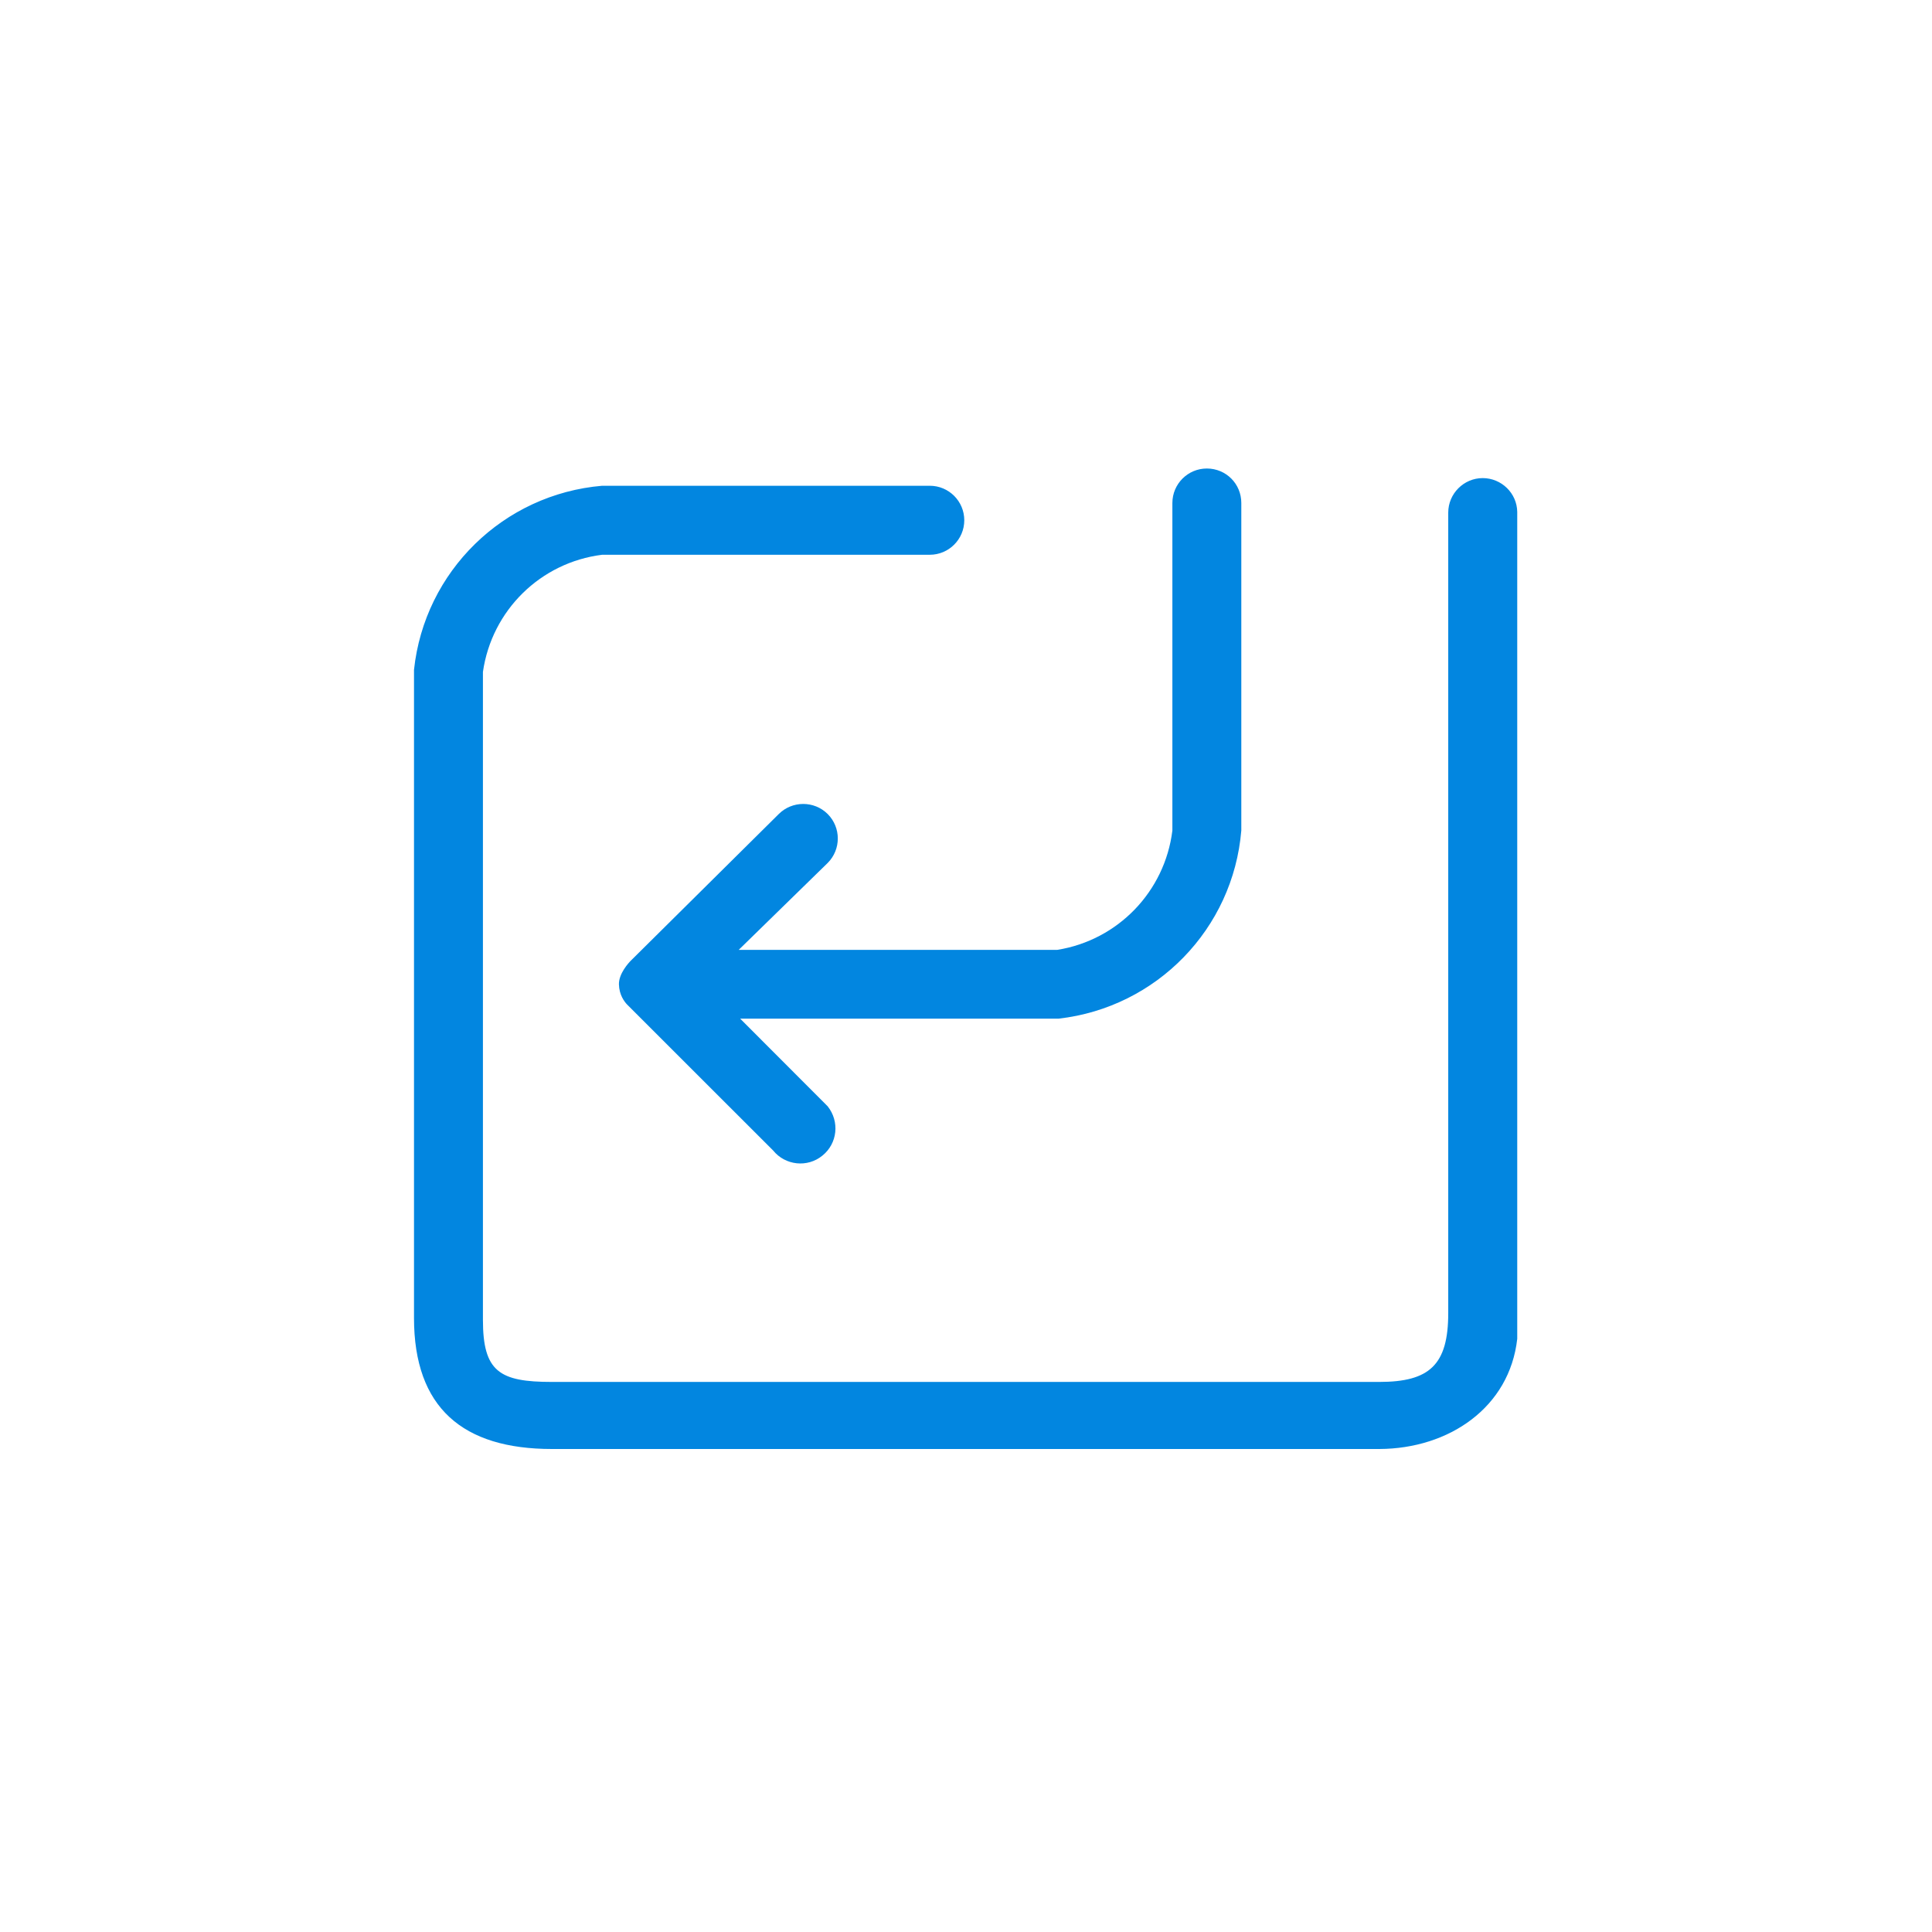 <svg baseProfile="tiny" xmlns="http://www.w3.org/2000/svg" width="28" height="28" viewBox="0 0 28 28"><path fill="#0286E0" d="M21.488 6.929c-.273 0-.499.225-.499.5v11.601c0 .75-.27.998-1 .998h-11.991c-.759 0-.999-.149-.999-.9v-9.39c.128-.892.835-1.587 1.728-1.698h4.748c.276 0 .5-.224.5-.5s-.224-.5-.5-.5h-4.748c-1.431.122-2.575 1.24-2.727 2.668v9.393c0 1.302.708 1.899 1.999 1.899h11.991c1.011-.004 1.888-.603 1.999-1.597v-11.984c-.004-.272-.229-.49-.501-.49zm-3.998-.139c-.275 0-.499.224-.499.5v4.747c-.109.884-.79 1.589-1.668 1.729h-4.617l1.289-1.259c.196-.196.196-.514 0-.71-.195-.194-.513-.194-.708 0l-2.139 2.12c-.038.037-.181.193-.178.349.004.155.08.251.116.29l2.119 2.118c.176.217.497.252.714.074.219-.176.252-.494.076-.715l-1.268-1.27h4.616c1.419-.162 2.529-1.302 2.647-2.727v-4.747c0-.276-.22-.499-.5-.499z"/></svg>